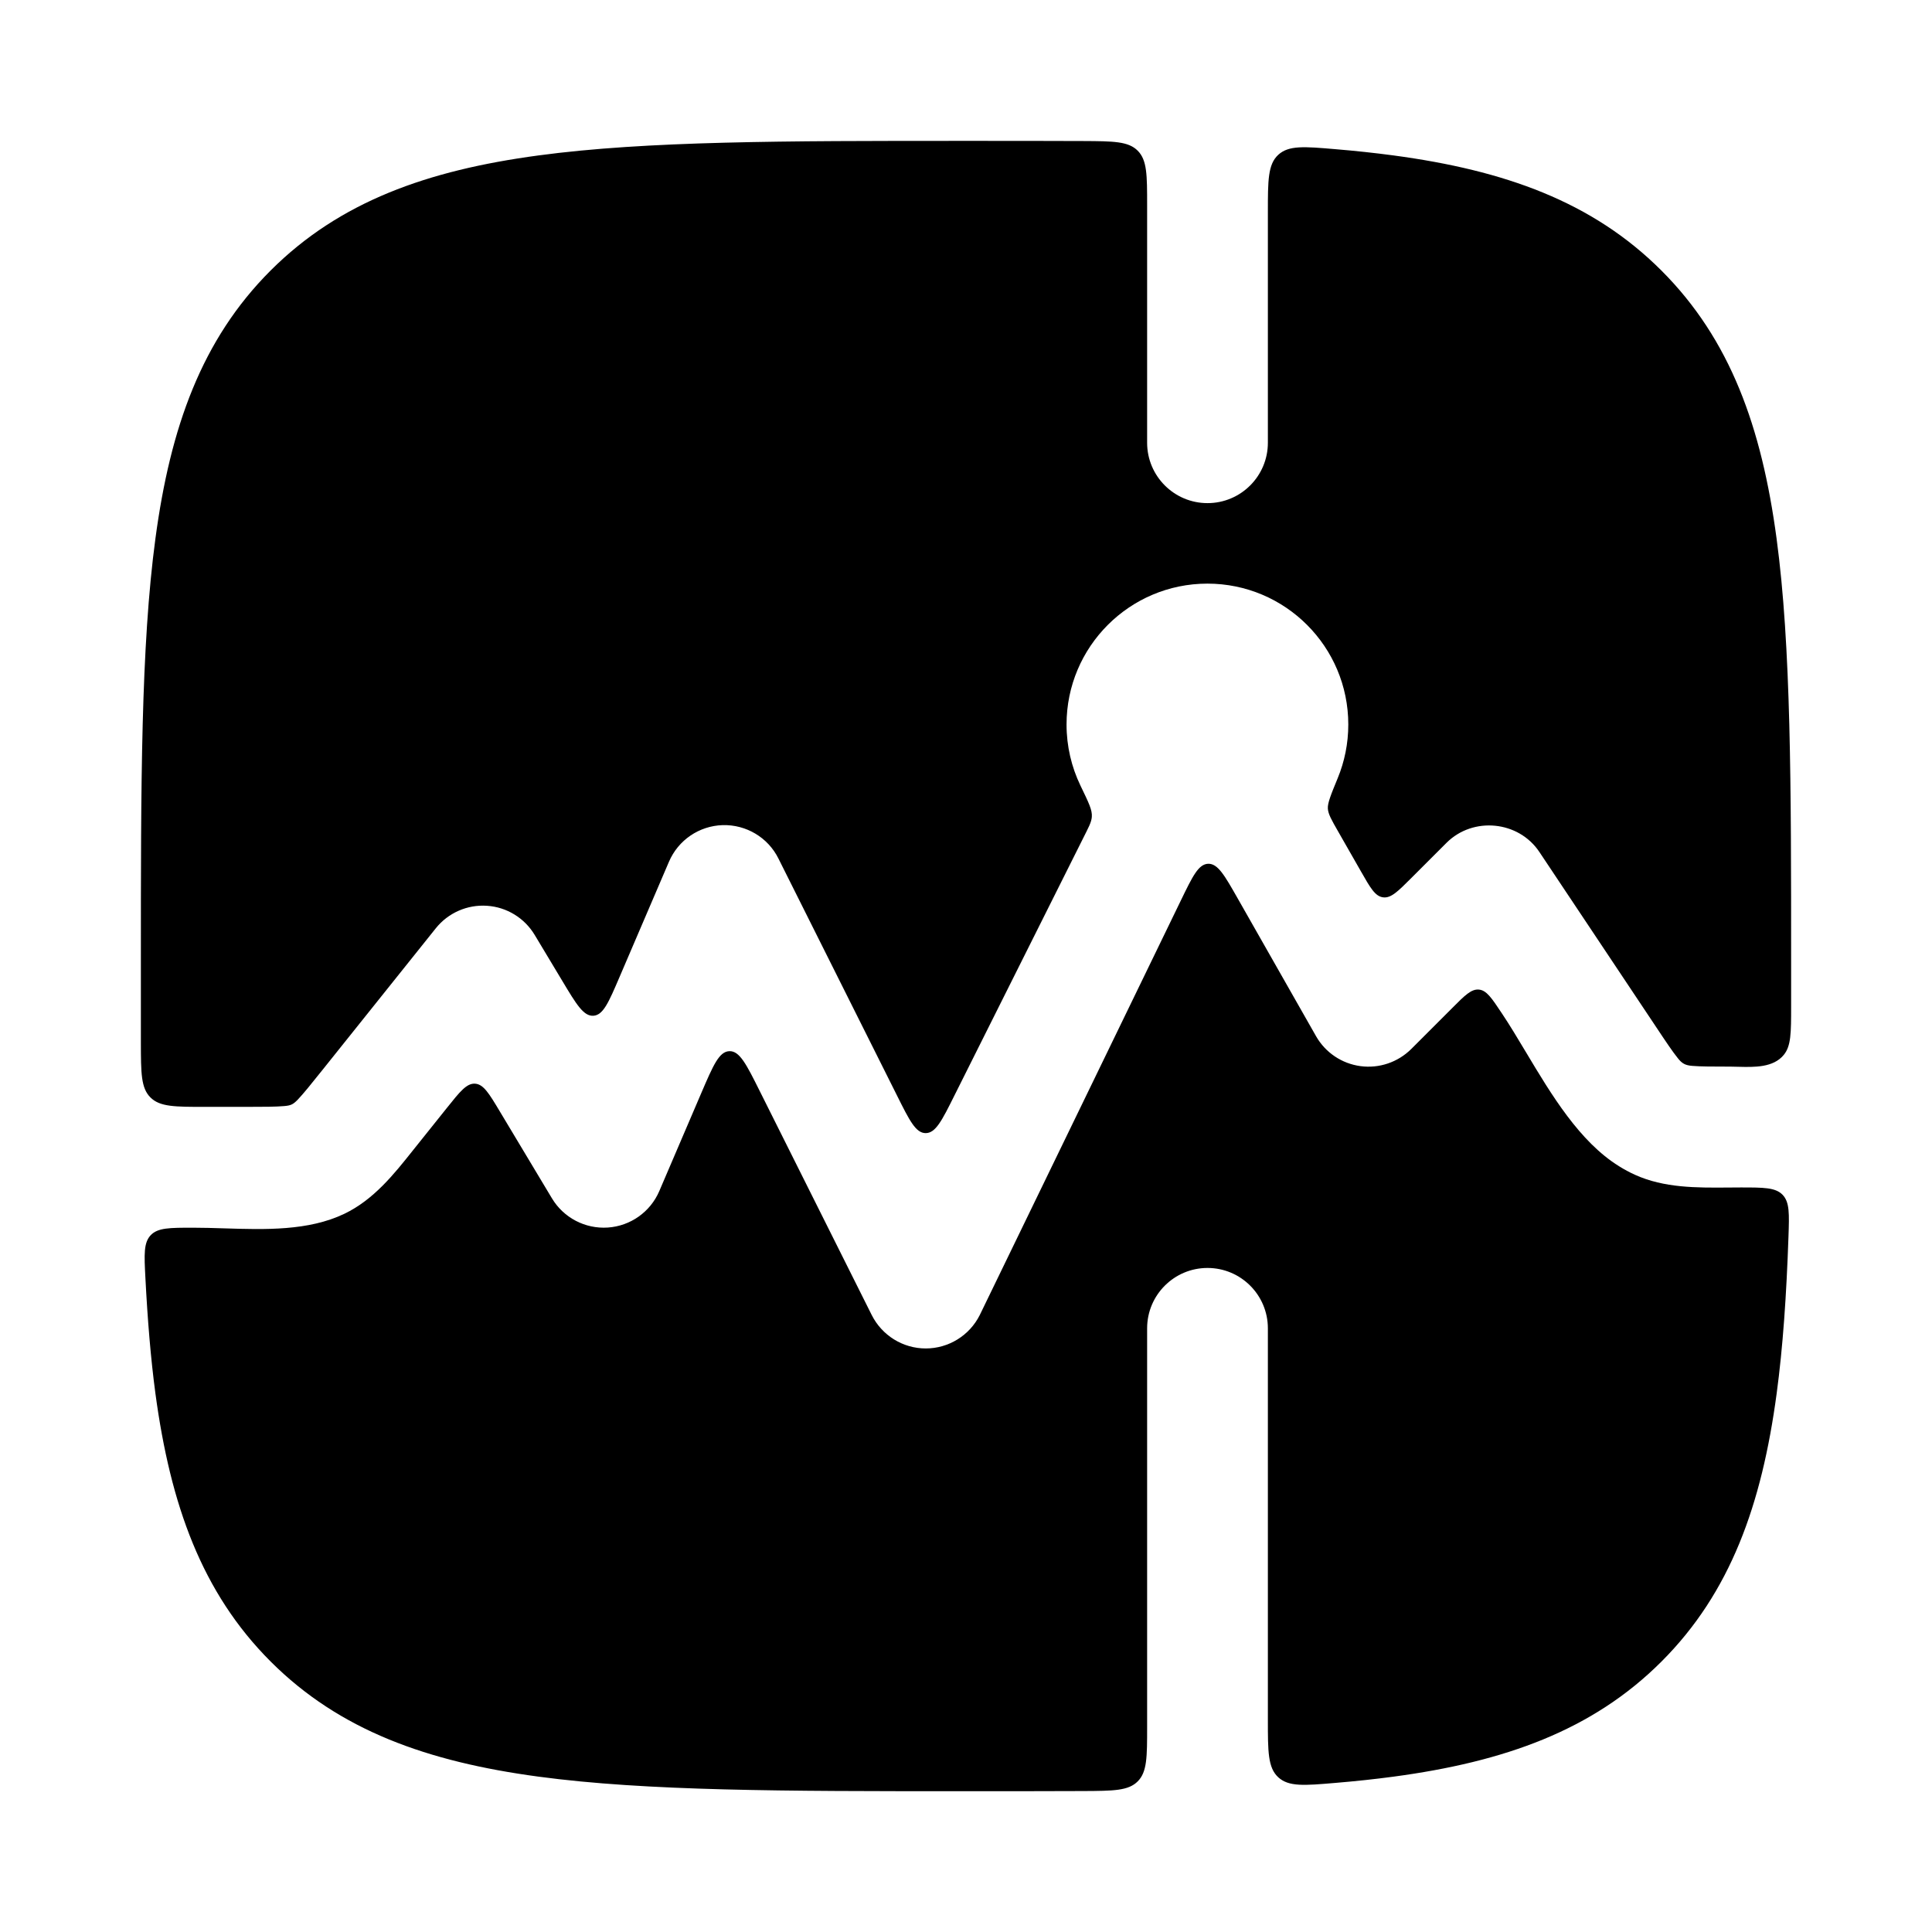 <svg width="24" height="24" viewBox="0 0 24 24" xmlns="http://www.w3.org/2000/svg">
    <path class="pr-icon-bulk-secondary" d="M14.25 2.548C14.25 2.175 14.25 1.989 14.133 1.872C14.017 1.755 13.831 1.754 13.46 1.752C13.015 1.75 12.548 1.75 12.057 1.75H11.943C9.752 1.75 8.031 1.75 6.688 1.931C5.311 2.116 4.219 2.503 3.361 3.361C2.503 4.219 2.116 5.311 1.931 6.688C1.75 8.031 1.75 9.752 1.75 11.943L1.75 12.057C1.75 12.357 1.75 12.656 1.75 12.956C1.751 13.329 1.751 13.516 1.869 13.633C1.986 13.75 2.173 13.75 2.548 13.75H3.038C3.287 13.75 3.427 13.749 3.531 13.74C3.613 13.733 3.641 13.72 3.699 13.66C3.771 13.584 3.859 13.475 4.014 13.281L5.414 11.531C5.567 11.34 5.805 11.235 6.05 11.252C6.295 11.268 6.516 11.404 6.642 11.614L6.985 12.185C7.161 12.479 7.25 12.626 7.372 12.618C7.494 12.609 7.561 12.452 7.696 12.137L8.31 10.705C8.425 10.436 8.685 10.259 8.977 10.25C9.269 10.242 9.54 10.403 9.67 10.665L11.142 13.607C11.298 13.92 11.376 14.076 11.499 14.076C11.623 14.076 11.701 13.92 11.857 13.607L13.452 10.419C13.519 10.284 13.558 10.217 13.563 10.148C13.57 10.063 13.526 9.975 13.421 9.757C13.311 9.528 13.249 9.271 13.249 9C13.249 8.034 14.033 7.25 14.999 7.25C15.966 7.25 16.749 8.034 16.749 9C16.749 9.237 16.702 9.462 16.617 9.668C16.533 9.872 16.491 9.975 16.495 10.044C16.499 10.113 16.541 10.186 16.624 10.331L16.904 10.821C17.023 11.03 17.082 11.134 17.181 11.147C17.279 11.16 17.364 11.075 17.534 10.905L17.969 10.47C18.299 10.14 18.865 10.196 19.123 10.584L20.569 12.752C20.701 12.951 20.777 13.063 20.84 13.142C20.895 13.213 20.936 13.234 21.024 13.241C21.125 13.249 21.26 13.25 21.499 13.25C21.53 13.25 21.562 13.251 21.596 13.252C21.794 13.257 22.028 13.263 22.158 13.105C22.25 12.994 22.25 12.83 22.25 12.501L22.25 11.943C22.25 9.752 22.25 8.031 22.069 6.688C21.884 5.311 21.497 4.219 20.639 3.361C19.781 2.503 18.689 2.116 17.312 1.931C17.081 1.9 16.84 1.874 16.587 1.853C16.201 1.82 16.009 1.804 15.879 1.923C15.75 2.042 15.75 2.24 15.75 2.638V5.5C15.75 5.914 15.414 6.25 15 6.25C14.586 6.25 14.25 5.914 14.25 5.5V2.548Z" />
    <path class="pr-icon-bulk-primary" d="M22.144 14.842C22.232 14.934 22.227 15.077 22.217 15.363C22.192 16.088 22.148 16.735 22.07 17.313C21.885 18.689 21.498 19.782 20.64 20.64C19.782 21.498 18.689 21.885 17.313 22.07C17.082 22.101 16.84 22.127 16.587 22.148C16.201 22.181 16.009 22.197 15.879 22.078C15.75 21.959 15.75 21.761 15.75 21.363V16.501C15.75 16.087 15.414 15.751 15 15.751C14.586 15.751 14.25 16.087 14.25 16.501V21.452C14.25 21.826 14.25 22.012 14.133 22.129C14.017 22.246 13.831 22.247 13.46 22.249C13.016 22.251 12.549 22.251 12.058 22.251H11.944C9.753 22.251 8.032 22.251 6.689 22.07C5.312 21.885 4.22 21.498 3.362 20.64C2.504 19.782 2.117 18.689 1.931 17.313C1.872 16.873 1.833 16.393 1.806 15.87C1.791 15.582 1.784 15.438 1.872 15.344C1.961 15.251 2.107 15.251 2.4 15.251C2.525 15.251 2.653 15.255 2.784 15.259C3.292 15.275 3.832 15.292 4.278 15.078C4.643 14.903 4.895 14.585 5.129 14.291L5.553 13.761C5.716 13.557 5.798 13.455 5.902 13.462C6.006 13.469 6.074 13.581 6.208 13.805L6.857 14.887C7.002 15.128 7.27 15.268 7.551 15.249C7.832 15.23 8.079 15.055 8.19 14.796L8.713 13.575C8.86 13.233 8.933 13.062 9.061 13.058C9.188 13.054 9.272 13.221 9.438 13.554L10.829 16.336C10.957 16.59 11.216 16.751 11.5 16.751C11.784 16.751 12.044 16.59 12.171 16.336L14.669 11.186C14.815 10.885 14.887 10.735 15.008 10.73C15.129 10.727 15.211 10.872 15.376 11.162C15.719 11.765 16.194 12.602 16.349 12.873C16.465 13.076 16.669 13.213 16.901 13.244C17.132 13.275 17.365 13.196 17.531 13.031L18.039 12.523C18.198 12.363 18.278 12.284 18.372 12.293C18.466 12.302 18.529 12.396 18.654 12.584C18.754 12.733 18.853 12.899 18.955 13.069C19.273 13.601 19.622 14.183 20.112 14.487C20.176 14.527 20.242 14.563 20.311 14.594C20.673 14.758 21.076 14.755 21.467 14.752C21.519 14.751 21.57 14.751 21.622 14.751C21.911 14.751 22.055 14.751 22.144 14.842Z" />
</svg>
